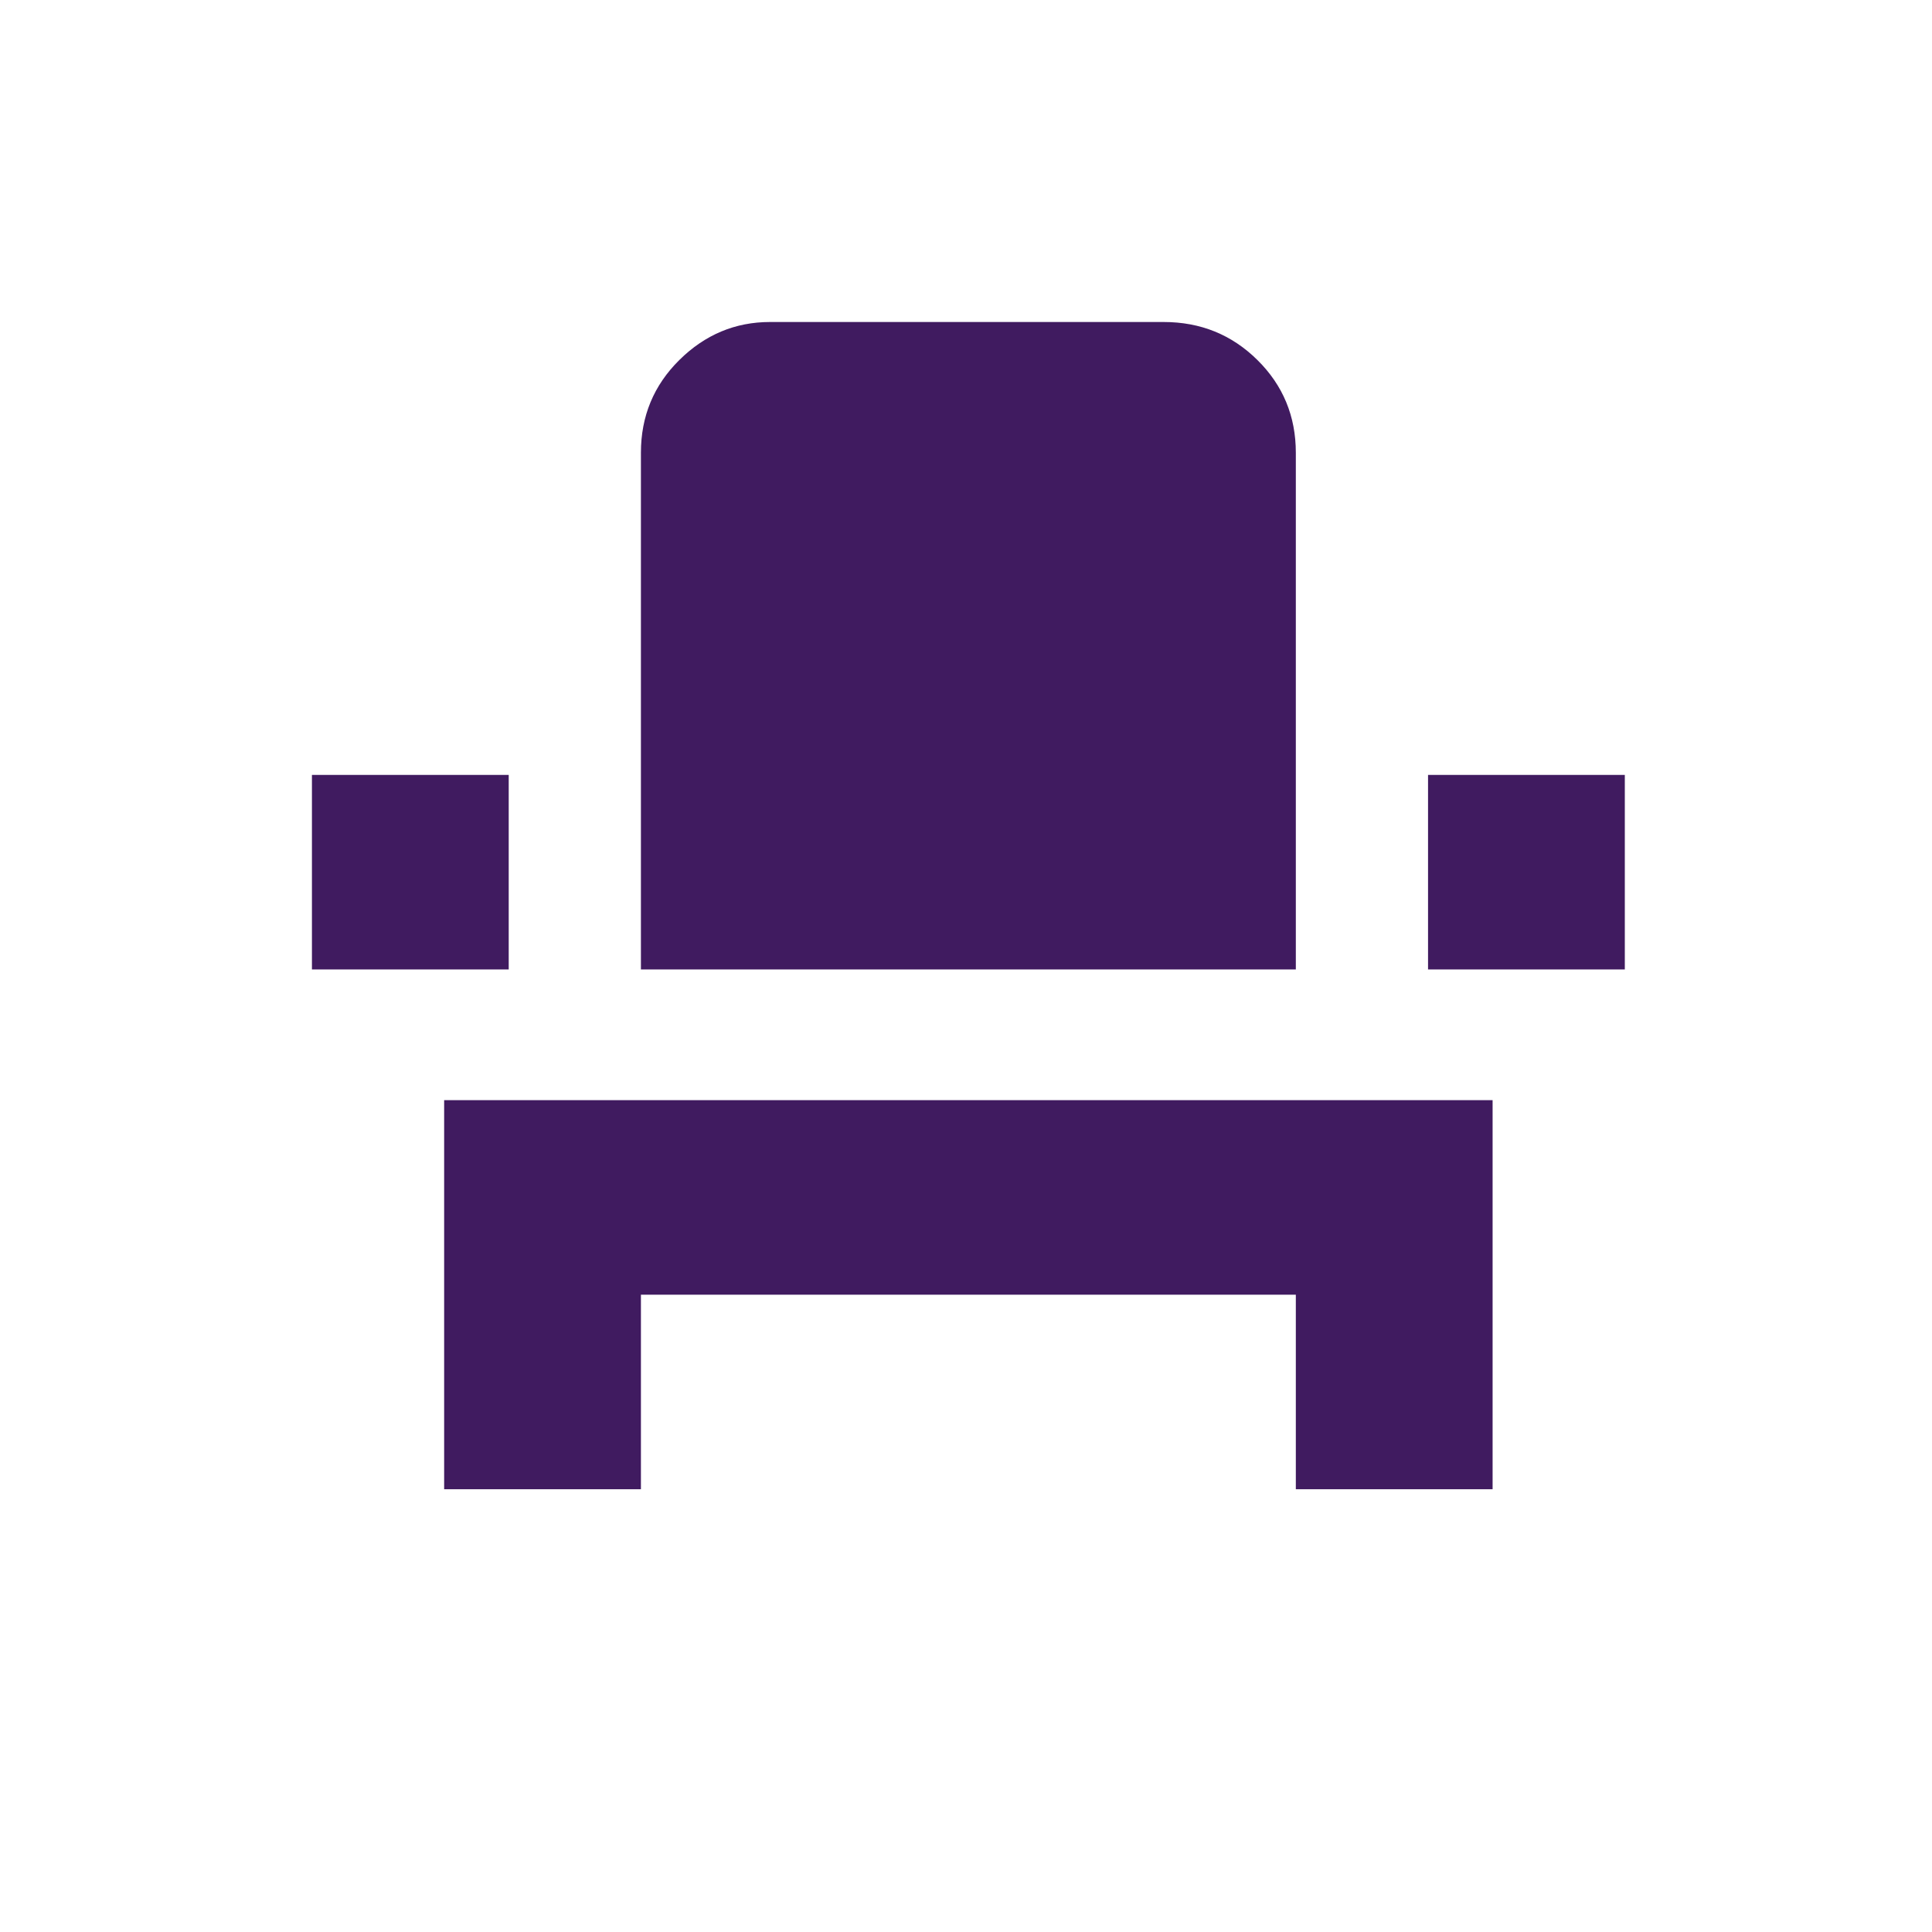 <svg width="192" height="192" viewBox="0 0 192 192" fill="none" xmlns="http://www.w3.org/2000/svg">
<path d="M44.139 128.667V109.333H148.333V148H128.778V128.667H63.694V148H44.139V128.667ZM141.917 77.01H161.472V96.344H141.917V77.01ZM31 77.01H50.556V96.344H31V77.01ZM128.778 96.344H63.694V44.99C63.694 41.365 64.968 38.293 67.514 35.776C70.06 33.259 73.065 32 76.528 32H115.639C119.306 32 122.412 33.259 124.958 35.776C127.505 38.293 128.778 41.365 128.778 44.99V96.344Z" fill="#401B60"/>
</svg>
